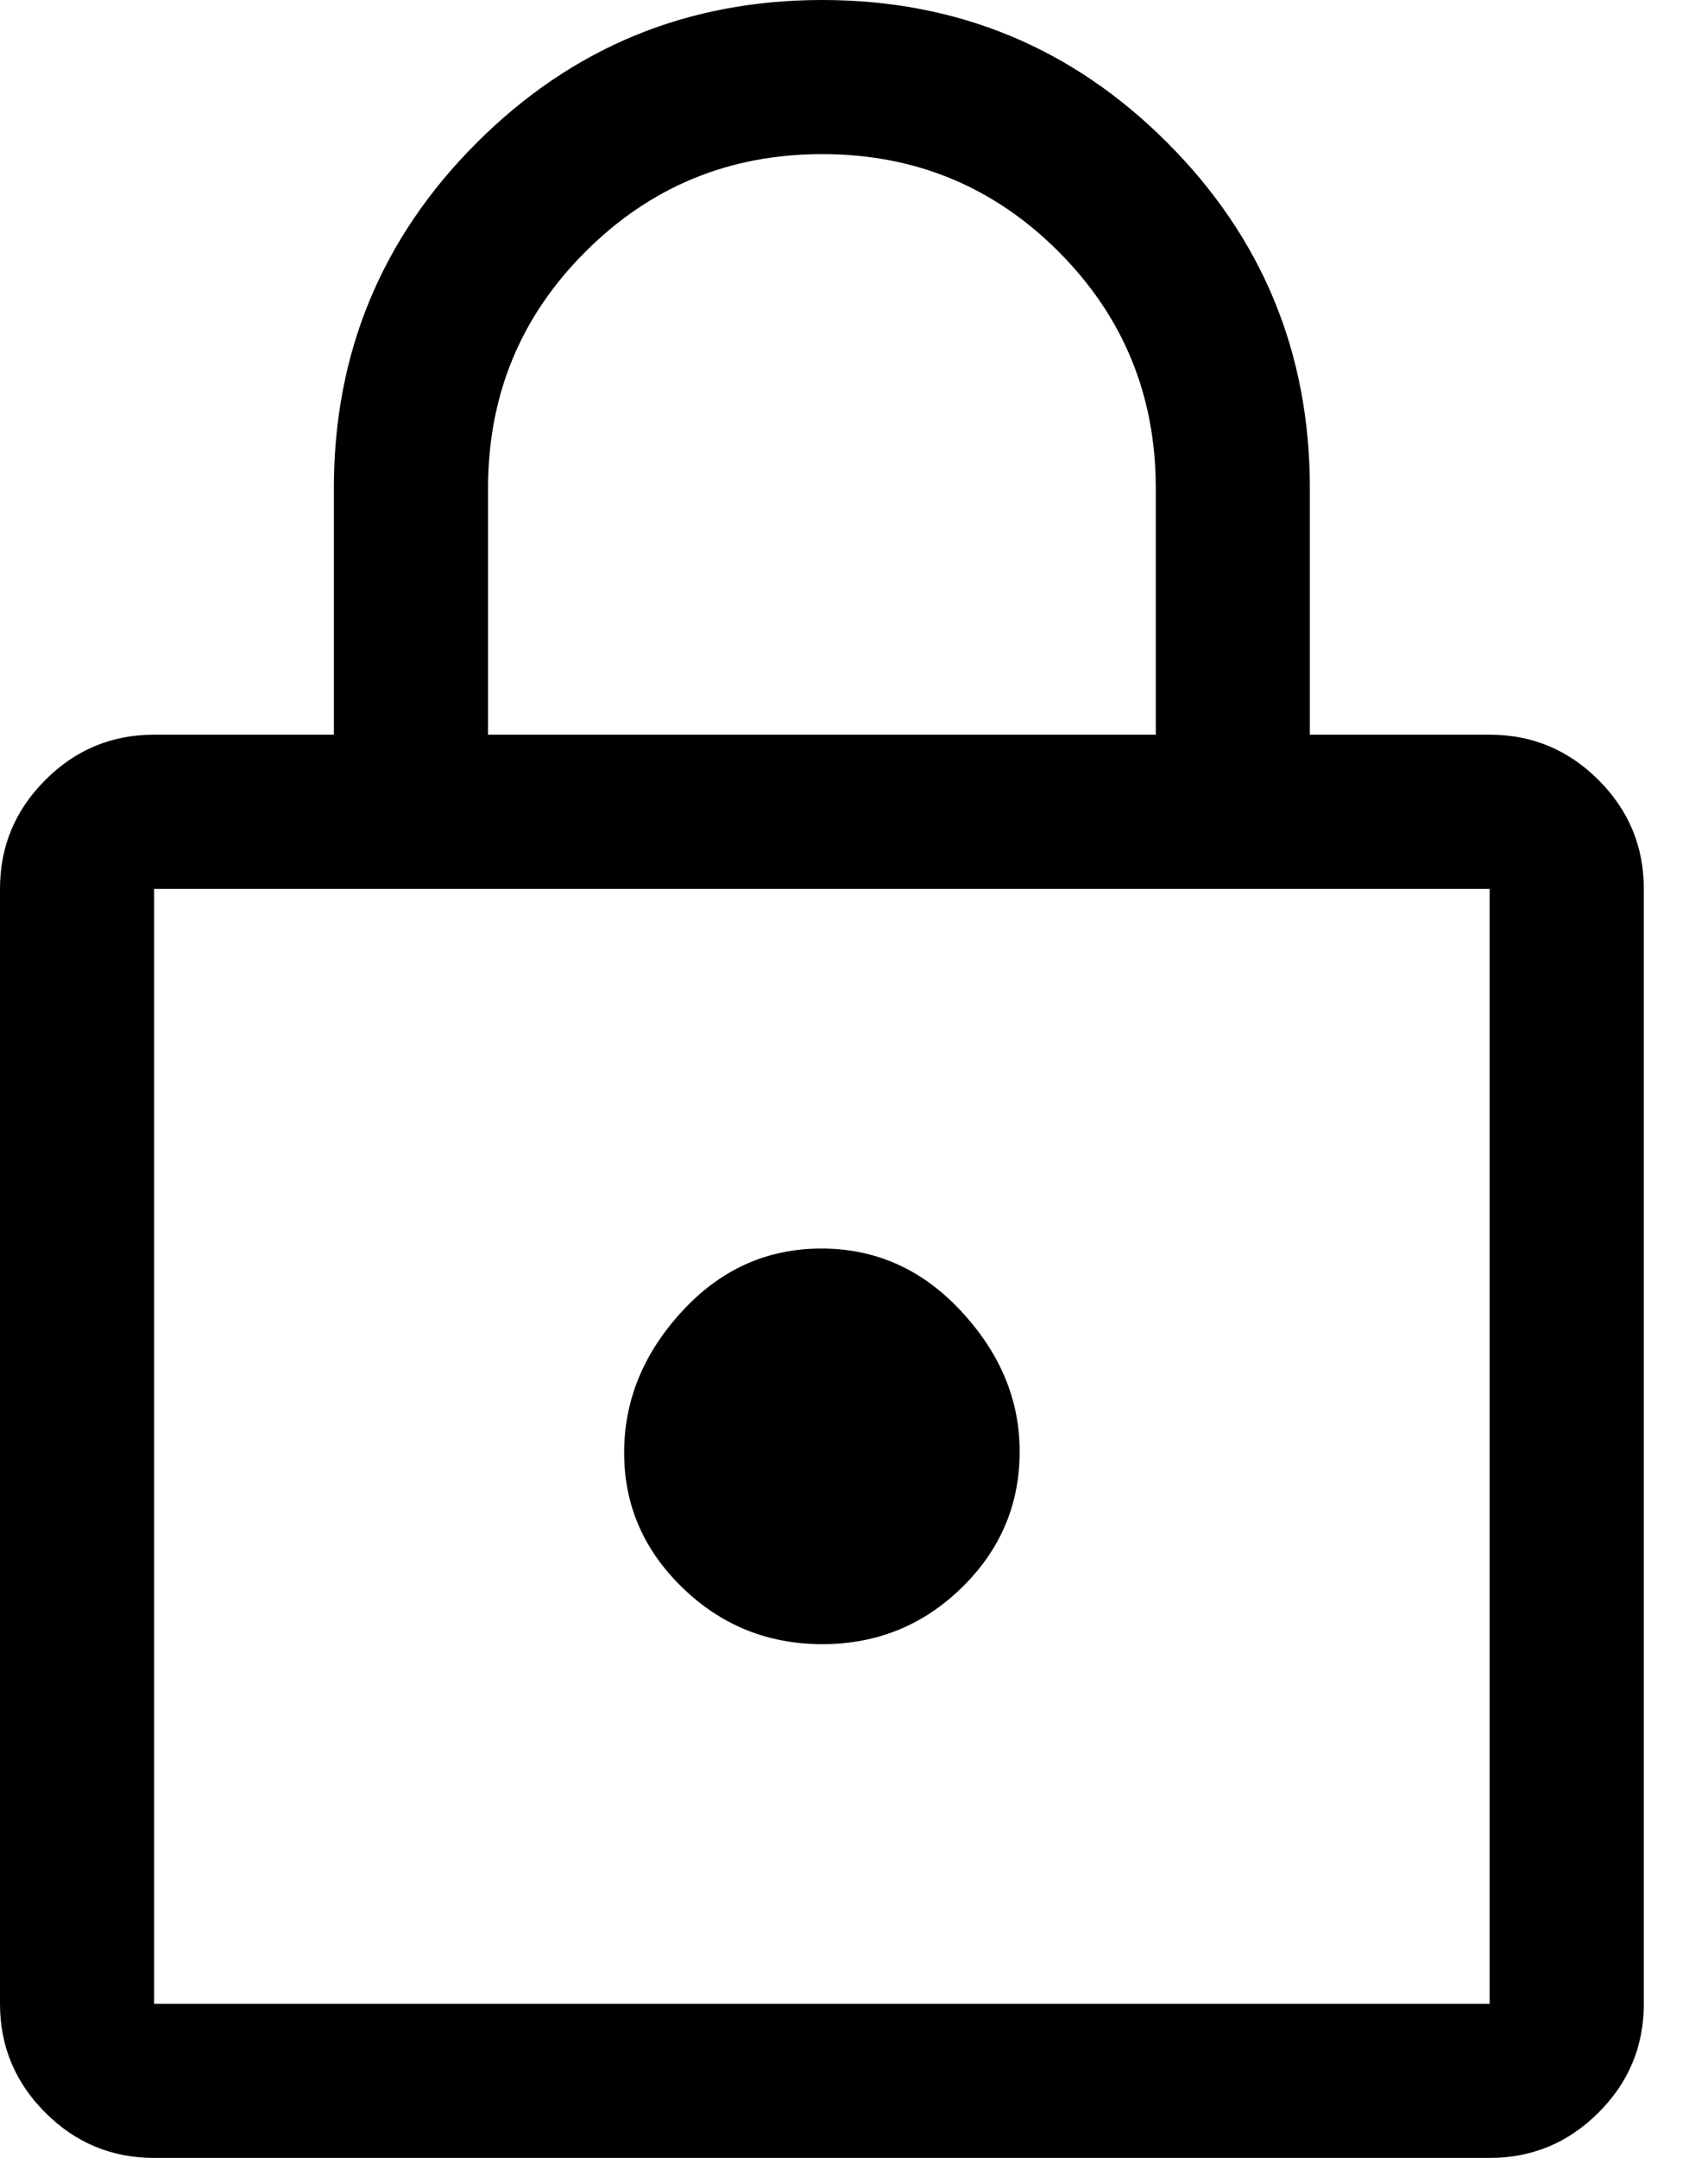 <svg width="19" height="24" viewBox="0 0 19 24" fill="none" xmlns="http://www.w3.org/2000/svg">
<path id="Vector" d="M1.714 24C1.243 24 0.839 23.832 0.504 23.496C0.168 23.161 0 22.757 0 22.286V9.886C0 9.414 0.168 9.011 0.504 8.675C0.839 8.339 1.243 8.171 1.714 8.171H3.714V5.429C3.714 3.927 4.244 2.646 5.303 1.588C6.362 0.529 7.643 0 9.146 0C10.649 0 11.929 0.529 12.986 1.588C14.043 2.646 14.571 3.927 14.571 5.429V8.171H16.571C17.043 8.171 17.446 8.339 17.782 8.675C18.118 9.011 18.286 9.414 18.286 9.886V22.286C18.286 22.757 18.118 23.161 17.782 23.496C17.446 23.832 17.043 24 16.571 24H1.714ZM1.714 22.286H16.571V9.886H1.714V22.286ZM9.148 18.286C9.754 18.286 10.271 18.076 10.7 17.656C11.129 17.237 11.343 16.732 11.343 16.143C11.343 15.571 11.127 15.052 10.695 14.586C10.263 14.119 9.744 13.886 9.138 13.886C8.532 13.886 8.014 14.119 7.586 14.586C7.157 15.052 6.943 15.576 6.943 16.157C6.943 16.738 7.159 17.238 7.591 17.657C8.022 18.076 8.541 18.286 9.148 18.286ZM5.429 8.171H12.857V5.429C12.857 4.397 12.496 3.52 11.775 2.798C11.053 2.075 10.177 1.714 9.146 1.714C8.115 1.714 7.238 2.075 6.514 2.798C5.79 3.52 5.429 4.397 5.429 5.429V8.171Z" fill="black"/>
</svg>
